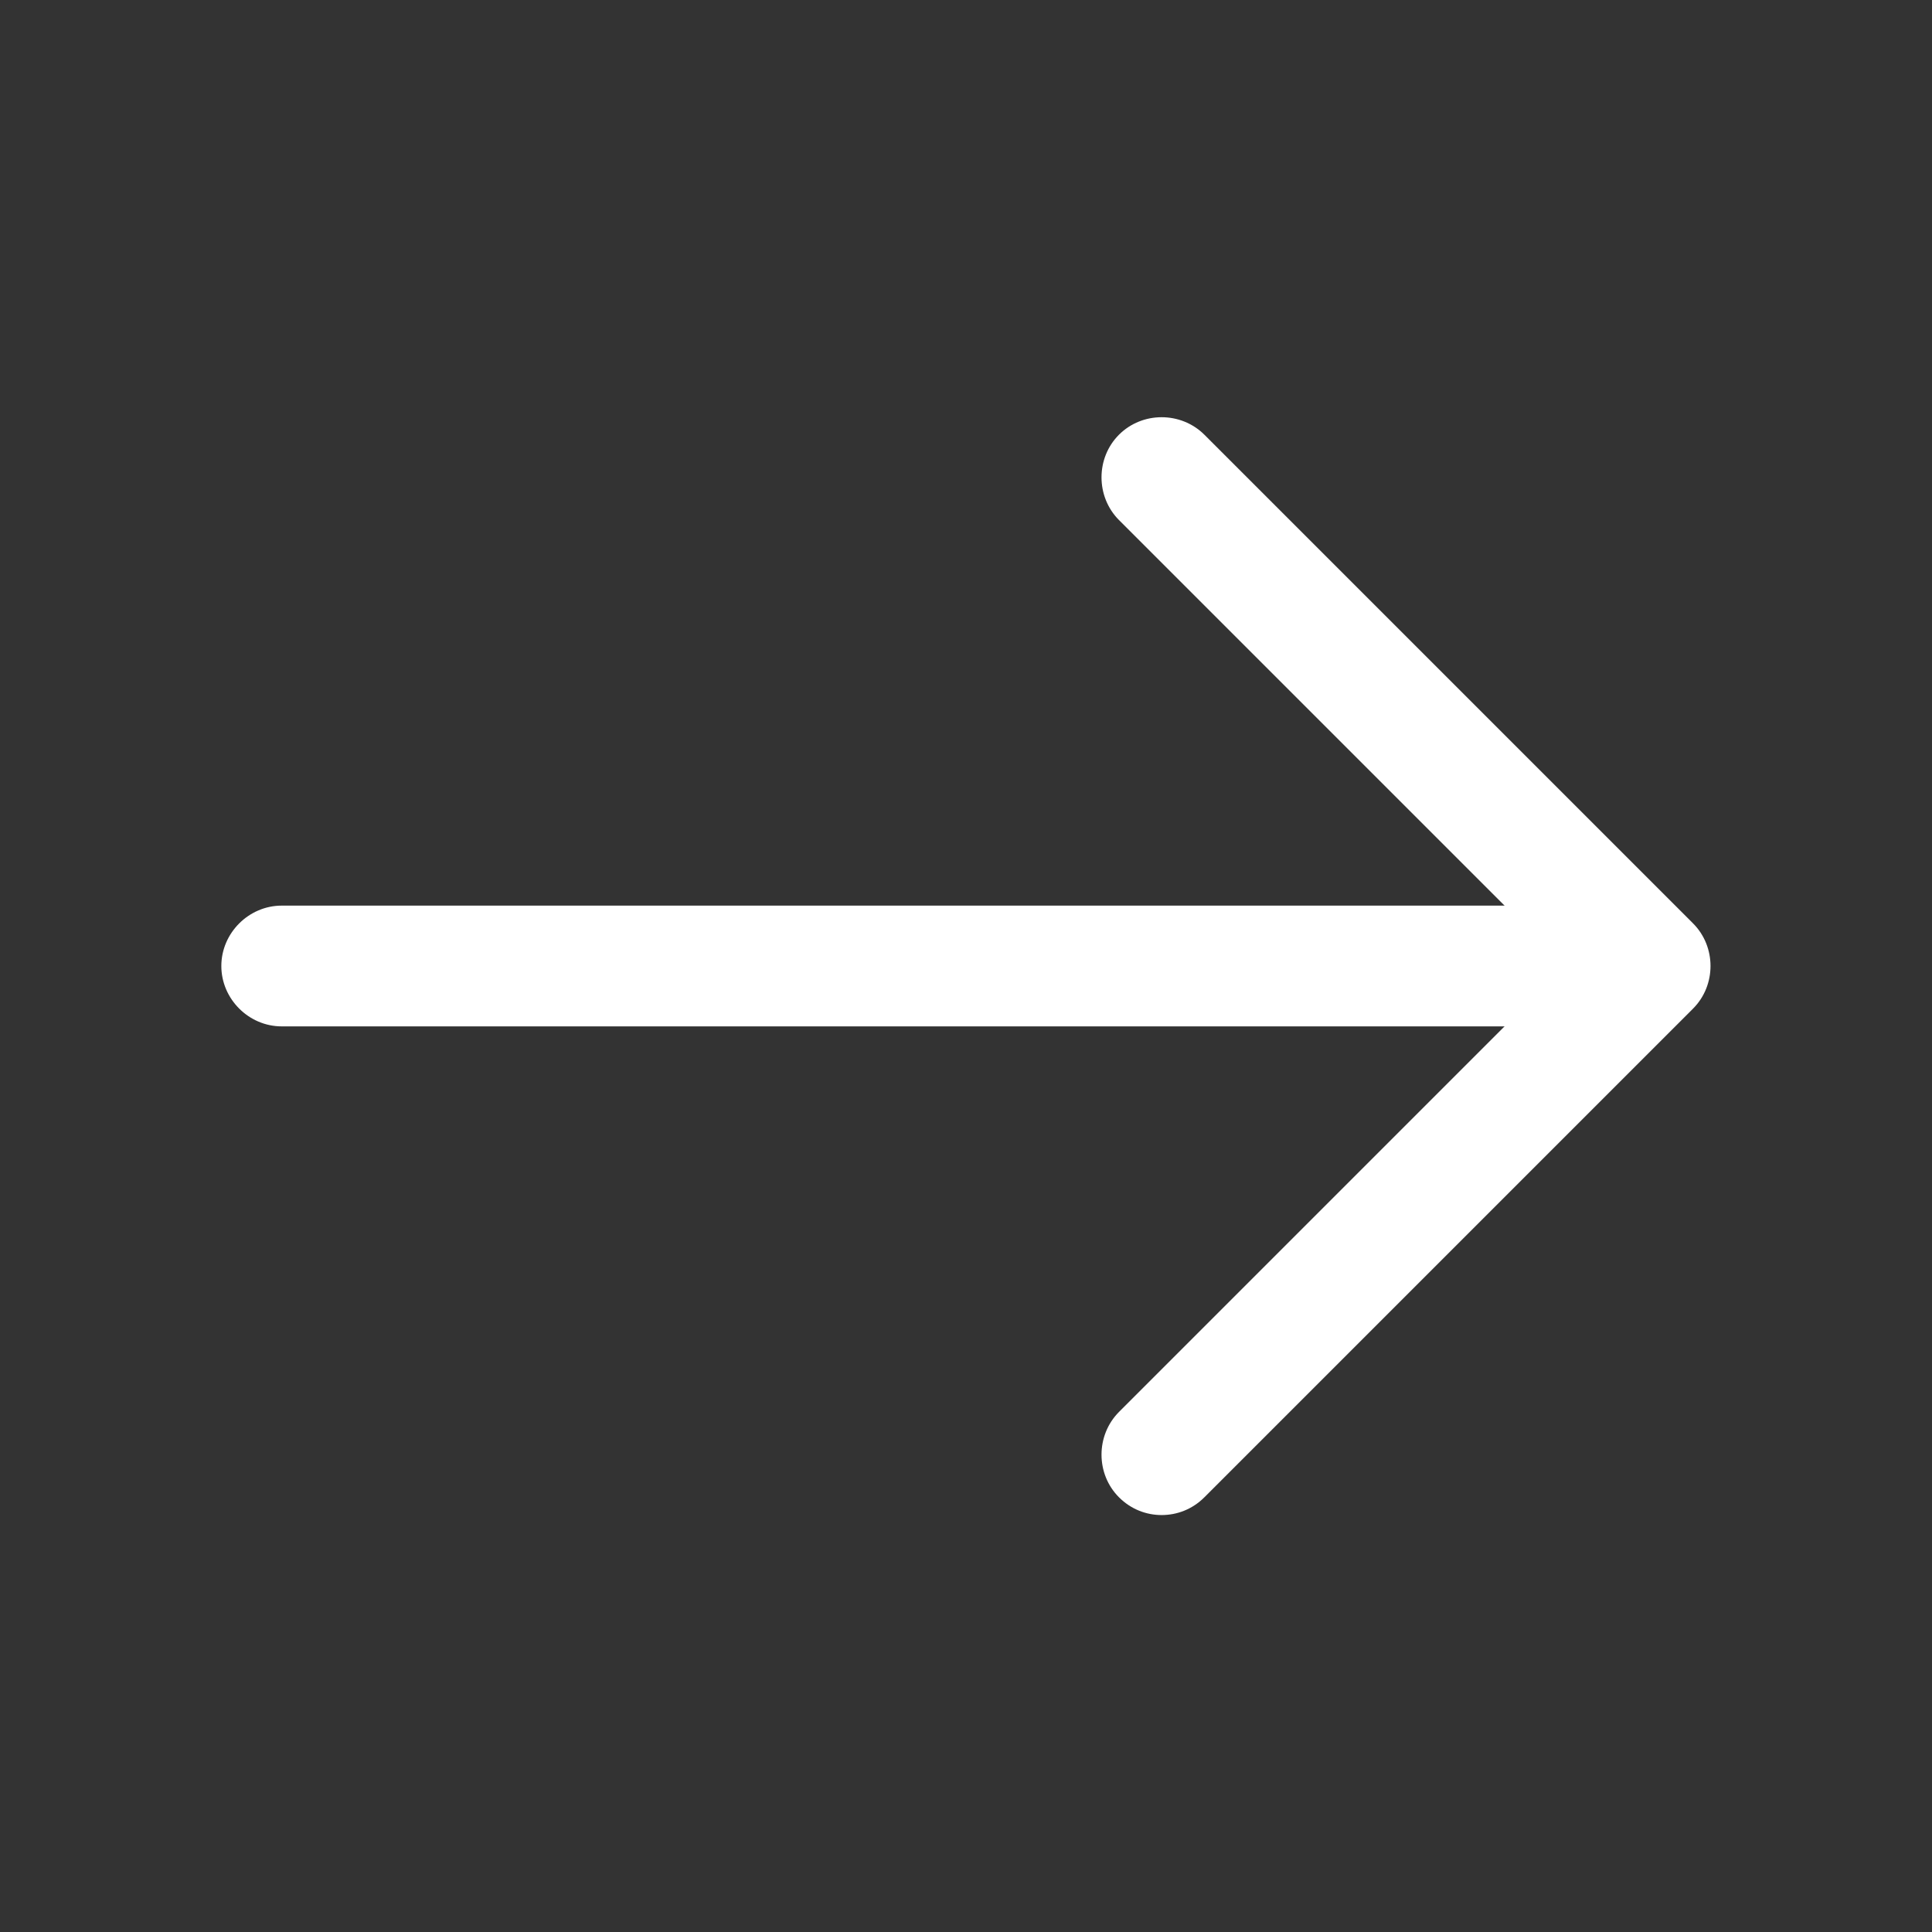 <svg width="16" height="16" viewBox="0 0 16 16" fill="none" xmlns="http://www.w3.org/2000/svg" xmlns:xlink="http://www.w3.org/1999/xlink">
	<rect x="0" y="0" width="16" height="16" fill="#333333" stroke="none"/>
	<desc>
			Created with Pixso.
	</desc>
	<defs/>
	<path id="Vector" d="M9.62 12.547C9.494 12.547 9.367 12.5 9.267 12.4C9.074 12.207 9.074 11.887 9.267 11.693L12.96 8L9.267 4.307C9.074 4.113 9.074 3.793 9.267 3.6C9.46 3.407 9.78 3.407 9.974 3.6L14.021 7.647C14.214 7.84 14.214 8.16 14.021 8.353L9.974 12.4C9.874 12.5 9.747 12.547 9.62 12.547Z" fill="#FFFFFF" fill-opacity="1" fill-rule="nonzero"/>
	<path id="Vector" d="M13.553 8.5L2.333 8.5C2.06 8.5 1.833 8.273 1.833 8C1.833 7.727 2.06 7.5 2.333 7.5L13.553 7.5C13.826 7.5 14.053 7.727 14.053 8C14.053 8.273 13.826 8.5 13.553 8.5Z" fill="#FFFFFF" fill-opacity="1" fill-rule="nonzero"/>
	<g opacity="0"/>
</svg>
